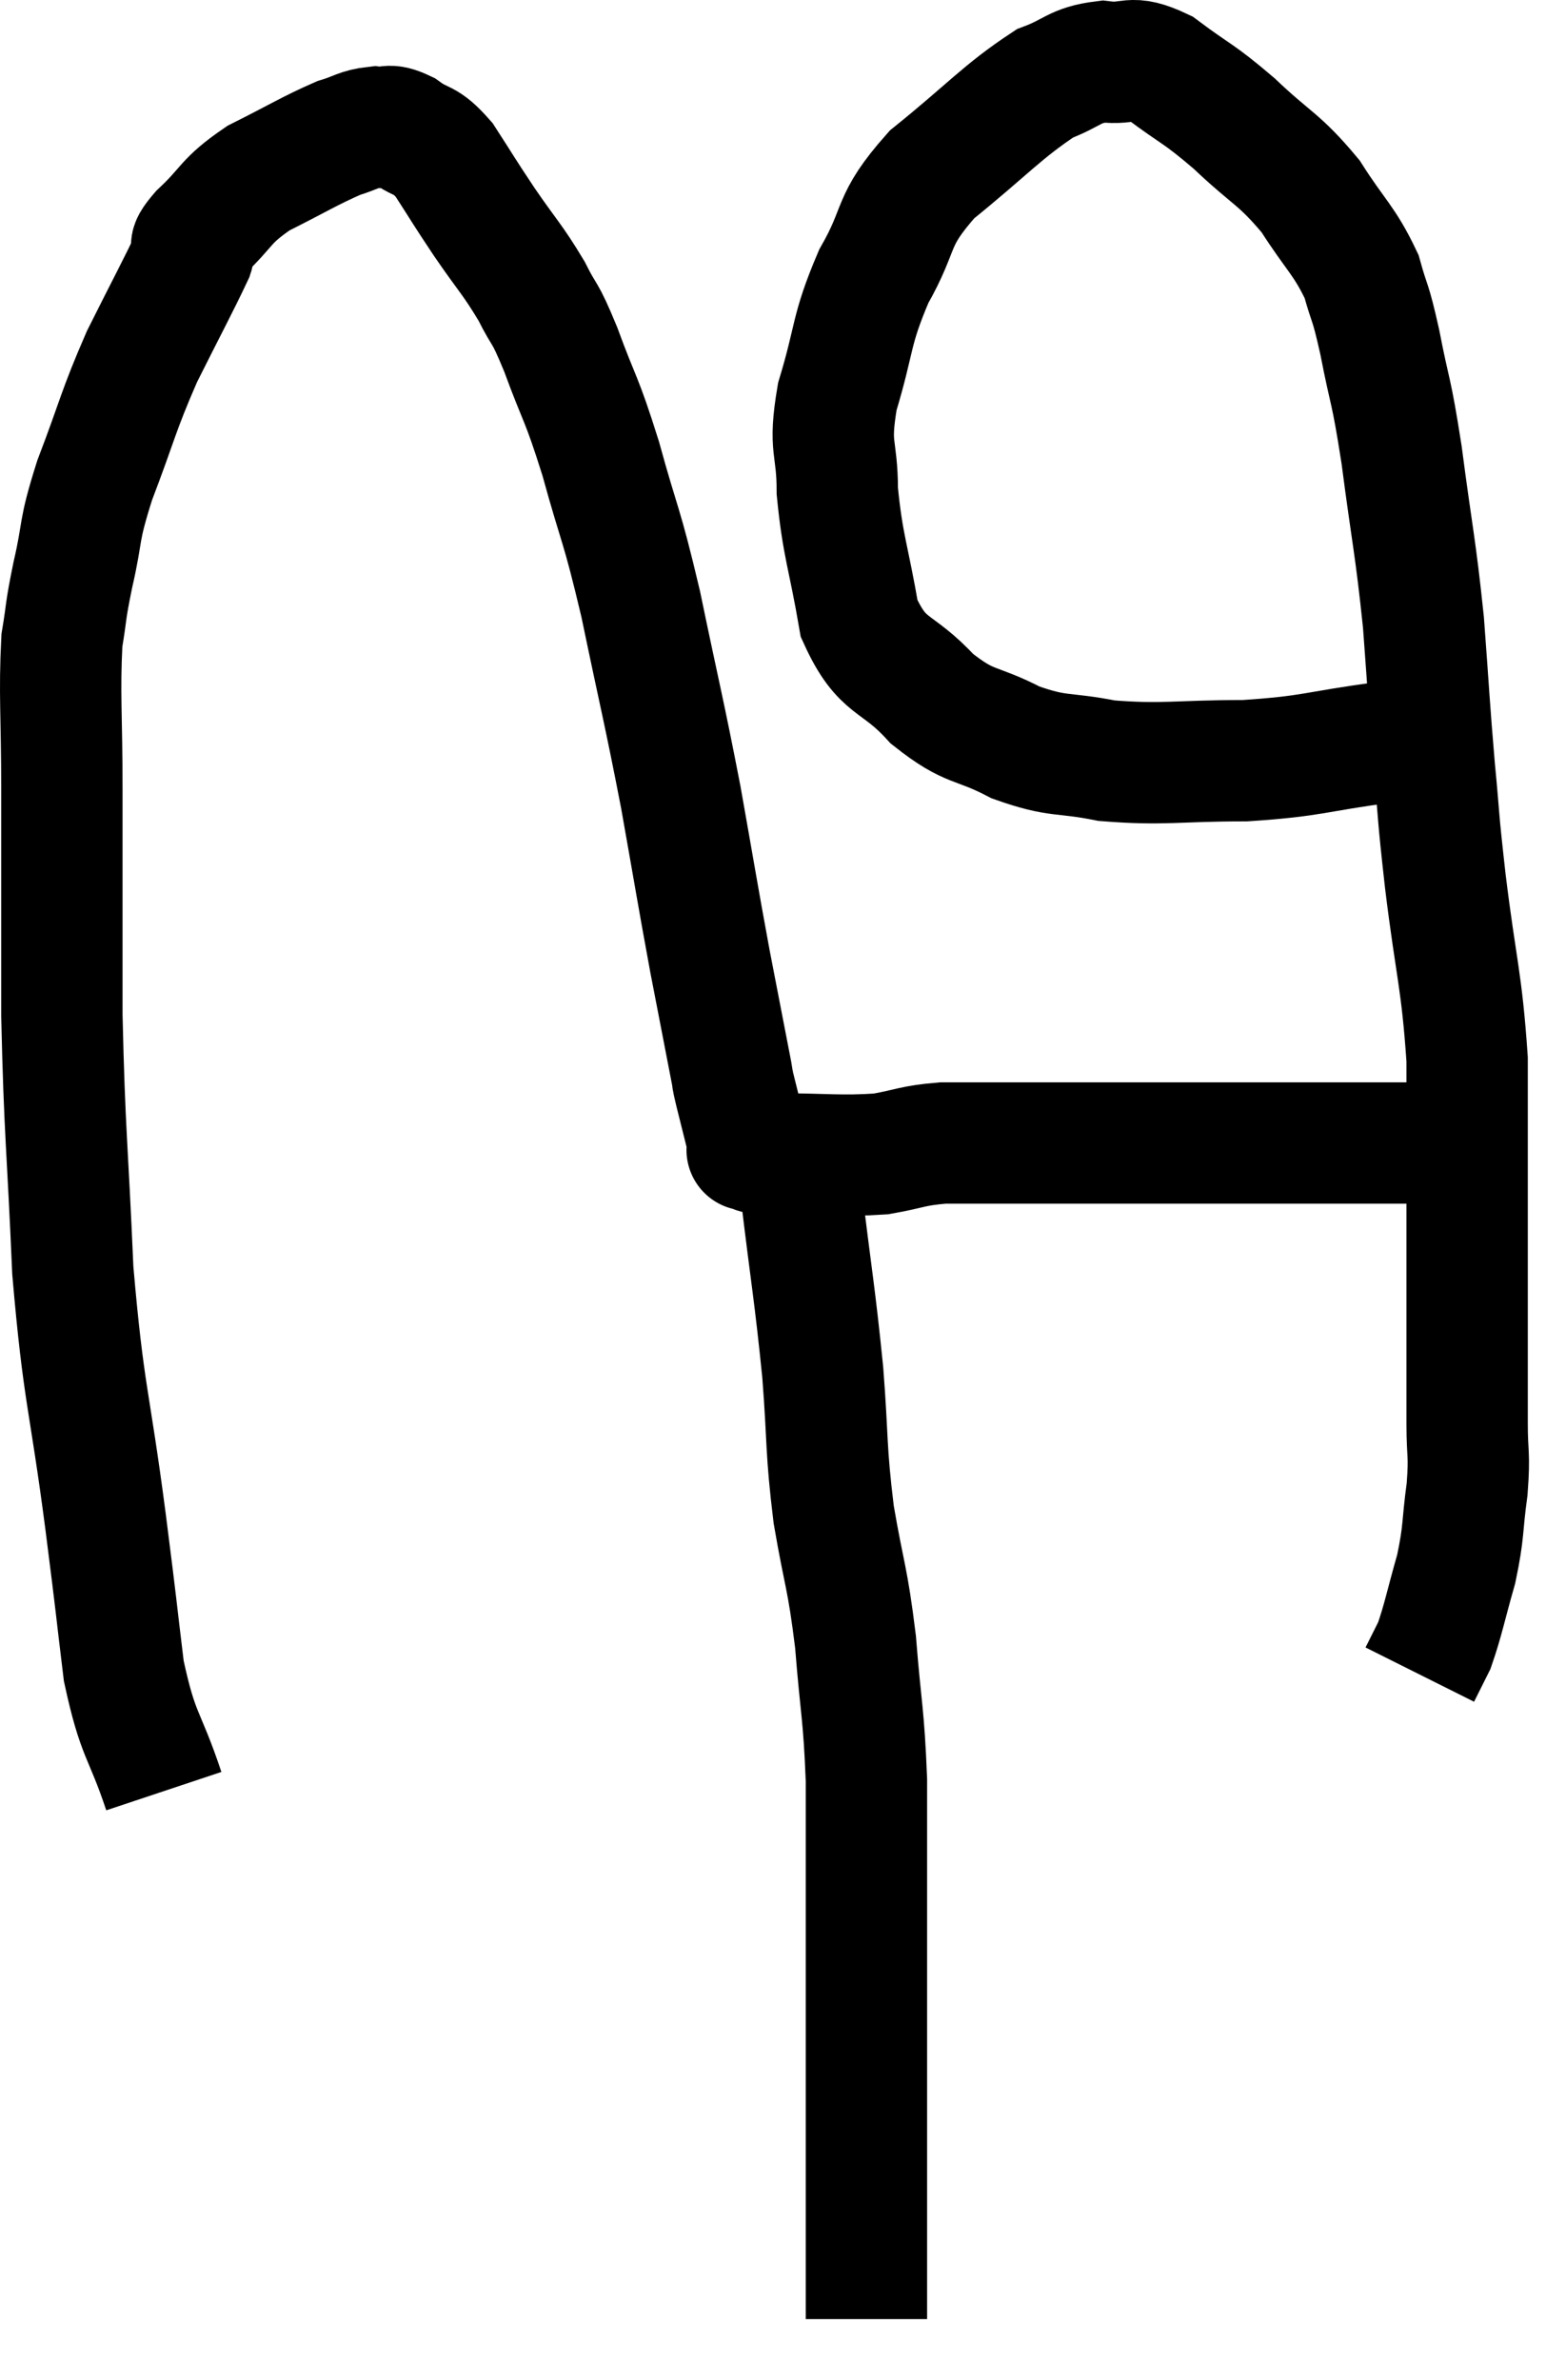 <svg xmlns="http://www.w3.org/2000/svg" viewBox="9.42 6.845 25.48 39.215" width="25.48" height="39.215"><path d="M 12.12 36.36 C 11.79 35.37, 11.7 35.49, 11.46 34.38 C 11.31 33.15, 11.37 33.57, 11.16 31.92 C 10.89 29.85, 10.8 29.865, 10.62 27.78 C 10.53 25.68, 10.485 25.56, 10.44 23.58 C 10.44 21.72, 10.44 21.405, 10.44 19.86 C 10.44 18.63, 10.395 18.285, 10.44 17.4 C 10.53 16.86, 10.485 16.98, 10.62 16.32 C 10.8 15.54, 10.695 15.66, 10.98 14.76 C 11.37 13.74, 11.355 13.65, 11.76 12.72 C 12.18 11.88, 12.36 11.55, 12.6 11.04 C 12.66 10.86, 12.45 10.995, 12.72 10.68 C 13.2 10.23, 13.11 10.17, 13.68 9.78 C 14.34 9.45, 14.52 9.33, 15 9.12 C 15.3 9.03, 15.33 8.97, 15.6 8.94 C 15.84 8.97, 15.795 8.865, 16.08 9 C 16.41 9.24, 16.41 9.105, 16.74 9.48 C 17.07 9.99, 17.04 9.96, 17.4 10.5 C 17.79 11.07, 17.865 11.115, 18.18 11.64 C 18.42 12.12, 18.375 11.91, 18.66 12.6 C 18.99 13.5, 18.99 13.35, 19.32 14.4 C 19.65 15.6, 19.65 15.405, 19.98 16.8 C 20.31 18.39, 20.355 18.51, 20.64 19.98 C 20.88 21.33, 20.91 21.54, 21.12 22.68 C 21.3 23.61, 21.375 24, 21.48 24.54 C 21.51 24.69, 21.465 24.525, 21.54 24.84 C 21.66 25.32, 21.72 25.56, 21.78 25.8 C 21.78 25.8, 21.78 25.8, 21.78 25.8 C 21.78 25.8, 21.78 25.8, 21.78 25.8 C 21.78 25.8, 21.78 25.8, 21.78 25.8 C 21.78 25.8, 21.78 25.8, 21.78 25.8 C 21.78 25.8, 21.675 25.785, 21.78 25.8 C 21.99 25.83, 21.66 25.845, 22.2 25.86 C 23.07 25.86, 23.25 25.905, 23.94 25.86 C 24.45 25.77, 24.435 25.725, 24.96 25.68 C 25.5 25.68, 25.485 25.68, 26.04 25.68 C 26.61 25.68, 26.445 25.68, 27.18 25.68 C 28.08 25.68, 28.035 25.68, 28.98 25.68 C 29.97 25.68, 30.045 25.68, 30.96 25.68 C 31.8 25.68, 32.1 25.68, 32.64 25.68 C 32.88 25.68, 32.805 25.68, 33.12 25.68 C 33.51 25.68, 33.705 25.68, 33.9 25.68 L 33.9 25.68" fill="none" stroke="black" stroke-width="2"></path><path d="M 33.48 18.72 C 32.85 18.9, 33.105 18.915, 32.22 19.08 C 31.08 19.23, 31.08 19.305, 29.94 19.38 C 28.8 19.38, 28.605 19.455, 27.66 19.38 C 26.91 19.23, 26.88 19.335, 26.16 19.08 C 25.47 18.72, 25.425 18.87, 24.78 18.36 C 24.18 17.7, 23.97 17.895, 23.58 17.04 C 23.4 15.99, 23.31 15.855, 23.22 14.94 C 23.22 14.16, 23.07 14.265, 23.22 13.38 C 23.52 12.39, 23.43 12.315, 23.82 11.4 C 24.3 10.56, 24.075 10.515, 24.78 9.72 C 25.71 8.97, 25.935 8.685, 26.64 8.22 C 27.12 8.04, 27.12 7.92, 27.6 7.86 C 28.08 7.92, 28.02 7.725, 28.56 7.98 C 29.16 8.43, 29.145 8.355, 29.76 8.88 C 30.39 9.48, 30.495 9.45, 31.02 10.08 C 31.44 10.74, 31.575 10.8, 31.86 11.4 C 32.01 11.94, 31.995 11.745, 32.16 12.48 C 32.34 13.41, 32.34 13.185, 32.52 14.34 C 32.7 15.72, 32.745 15.81, 32.88 17.1 C 32.97 18.3, 32.97 18.435, 33.06 19.5 C 33.15 20.43, 33.105 20.16, 33.24 21.36 C 33.42 22.83, 33.51 22.98, 33.6 24.3 C 33.6 25.47, 33.6 25.485, 33.6 26.64 C 33.6 27.78, 33.6 28.005, 33.6 28.92 C 33.6 29.61, 33.6 29.685, 33.6 30.3 C 33.6 30.84, 33.645 30.78, 33.6 31.38 C 33.51 32.04, 33.555 32.055, 33.42 32.7 C 33.24 33.33, 33.21 33.525, 33.06 33.96 C 32.94 34.2, 32.88 34.32, 32.82 34.44 C 32.82 34.44, 32.82 34.44, 32.82 34.44 L 32.82 34.44" fill="none" stroke="black" stroke-width="2"></path><path d="M 22.44 25.68 C 22.53 26.07, 22.485 25.515, 22.62 26.46 C 22.8 27.96, 22.845 28.125, 22.98 29.46 C 23.07 30.63, 23.025 30.69, 23.16 31.8 C 23.34 32.85, 23.385 32.805, 23.52 33.9 C 23.61 35.04, 23.655 35.055, 23.7 36.18 C 23.7 37.29, 23.7 37.005, 23.7 38.4 C 23.7 40.08, 23.7 40.41, 23.7 41.76 C 23.7 42.78, 23.7 42.975, 23.7 43.8 C 23.7 44.43, 23.7 44.745, 23.7 45.06 C 23.7 45.06, 23.7 45.06, 23.7 45.06 C 23.7 45.06, 23.7 45.06, 23.7 45.06 C 23.7 45.06, 23.7 45.06, 23.7 45.06 C 23.7 45.06, 23.7 45.06, 23.7 45.06 C 23.7 45.06, 23.7 45.06, 23.7 45.06 C 23.7 45.06, 23.7 45.06, 23.7 45.06 C 23.7 45.06, 23.7 45.06, 23.7 45.06 L 23.7 45.06" fill="none" stroke="black" stroke-width="2"></path></svg>